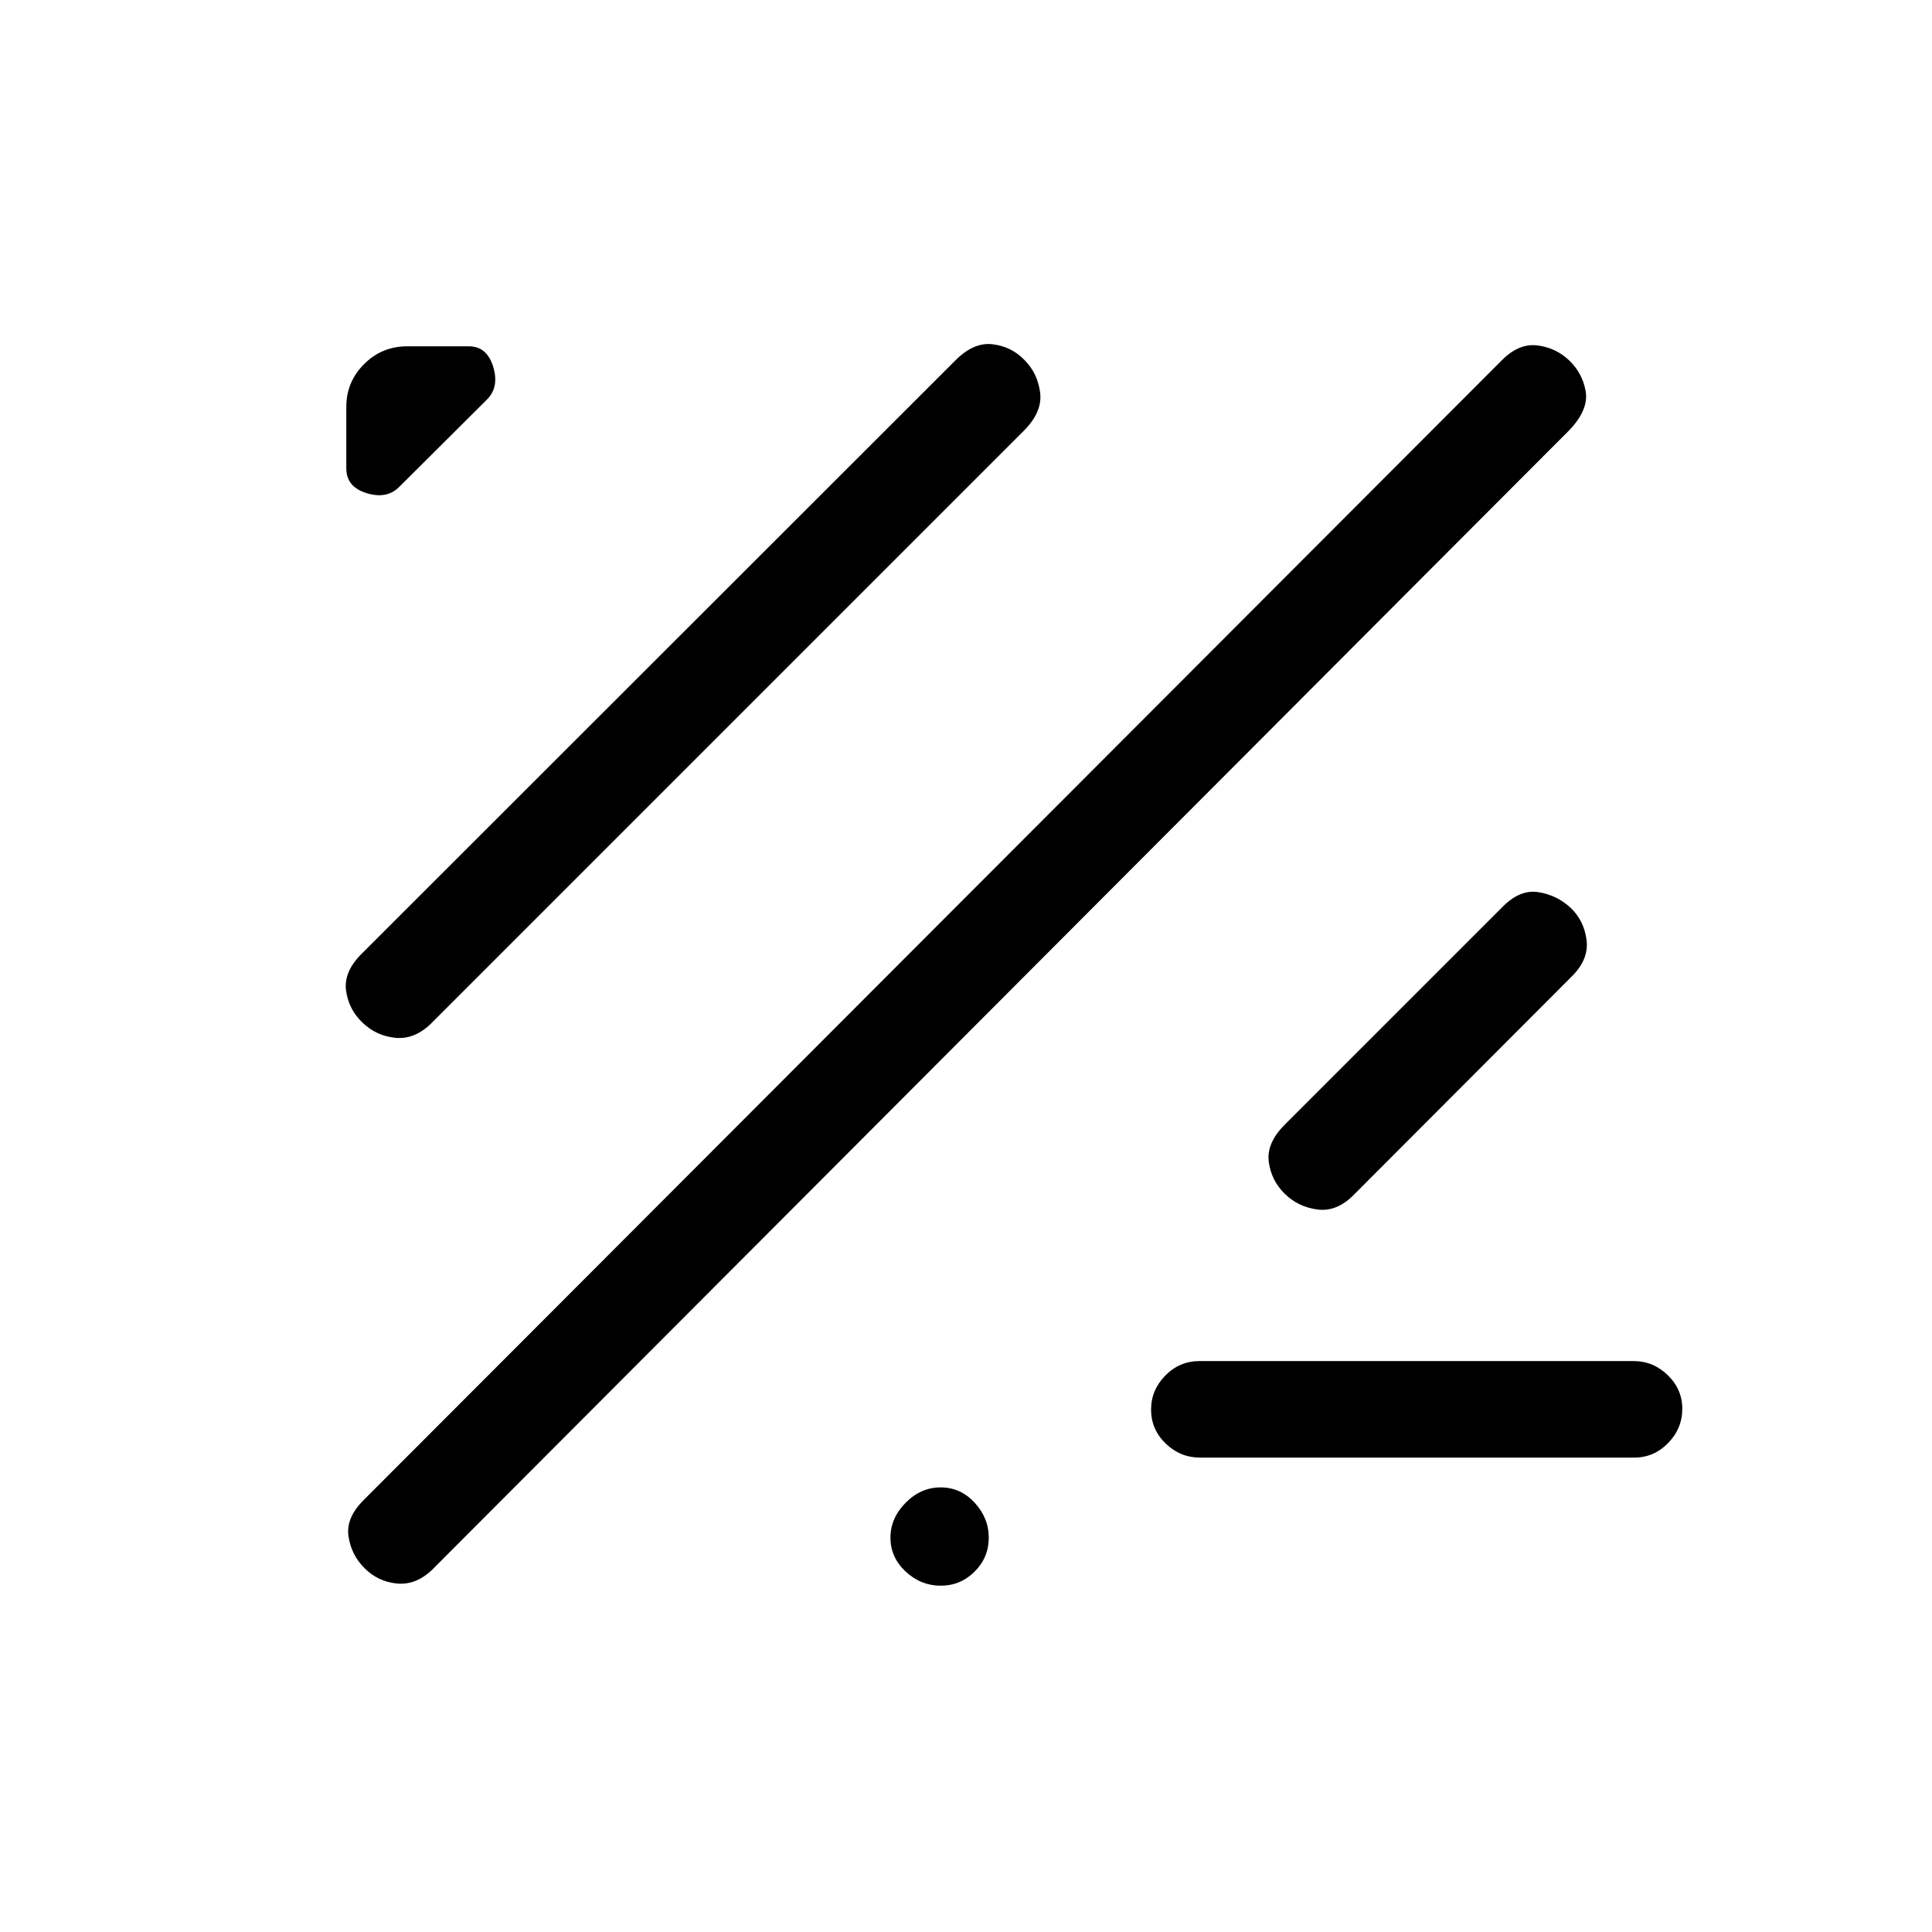 <svg xmlns="http://www.w3.org/2000/svg" height="20" viewBox="0 -960 960 960" width="20"><path d="M181.09-180.85q-6.5-6.45-7.91-15.65-1.41-9.19 7.42-18.03l565.78-566.58q8.35-8.35 17.46-7.26 9.1 1.1 15.75 7.33 6.75 6.43 8.31 15.43 1.56 9-7.79 19.03L214.62-179.89q-8.18 7.73-17.61 6.71-9.42-1.03-15.92-7.67Zm415.23-54.88q-9.92 0-17.14-7.02-7.22-7.01-7.22-16.86 0-9.66 7.06-16.87 7.06-7.21 16.98-7.21h215.76q9.72 0 16.94 7.01 7.22 7.02 7.22 16.67 0 9.85-7.06 17.07-7.06 7.21-16.78 7.21H596.32ZM179.97-452.01q-6.69-6.44-8-15.64-1.31-9.2 7.33-18.03L474.51-780.7q9.14-9.34 18.62-8.25 9.48 1.1 15.97 7.89 6.49 6.49 7.73 16.12 1.25 9.63-8.1 18.98L213.81-451.04q-8.18 7.73-17.6 6.7-9.43-1.03-16.24-7.67Zm492.88 85.55q-8.49 8.73-18.22 7.45-9.73-1.29-16.33-7.91-6.59-6.44-7.85-15.74-1.26-9.3 7.97-18.53l107.96-107.96q8.77-9.04 18.08-7.54 9.31 1.5 16.12 7.91 6.62 6.41 7.79 16.02t-7.56 18.14L672.85-366.46ZM198.51-718.2q-6.16 6.35-16.3 3.26-10.13-3.1-10.13-12.29v-30.65q0-12.36 8.84-21.2t21.39-8.84h30.65q9 0 12.1 10.13 3.09 10.14-3.07 16.3l-43.48 43.29Zm268.92 546.12q-9.85 0-17.41-7.01-7.56-7.02-7.56-16.87 0-9.66 7.53-17.31 7.53-7.65 17.42-7.65 9.9 0 16.9 7.62 7 7.63 7 17.33 0 9.89-7.02 16.89-7.01 7-16.86 7Z"/></svg>